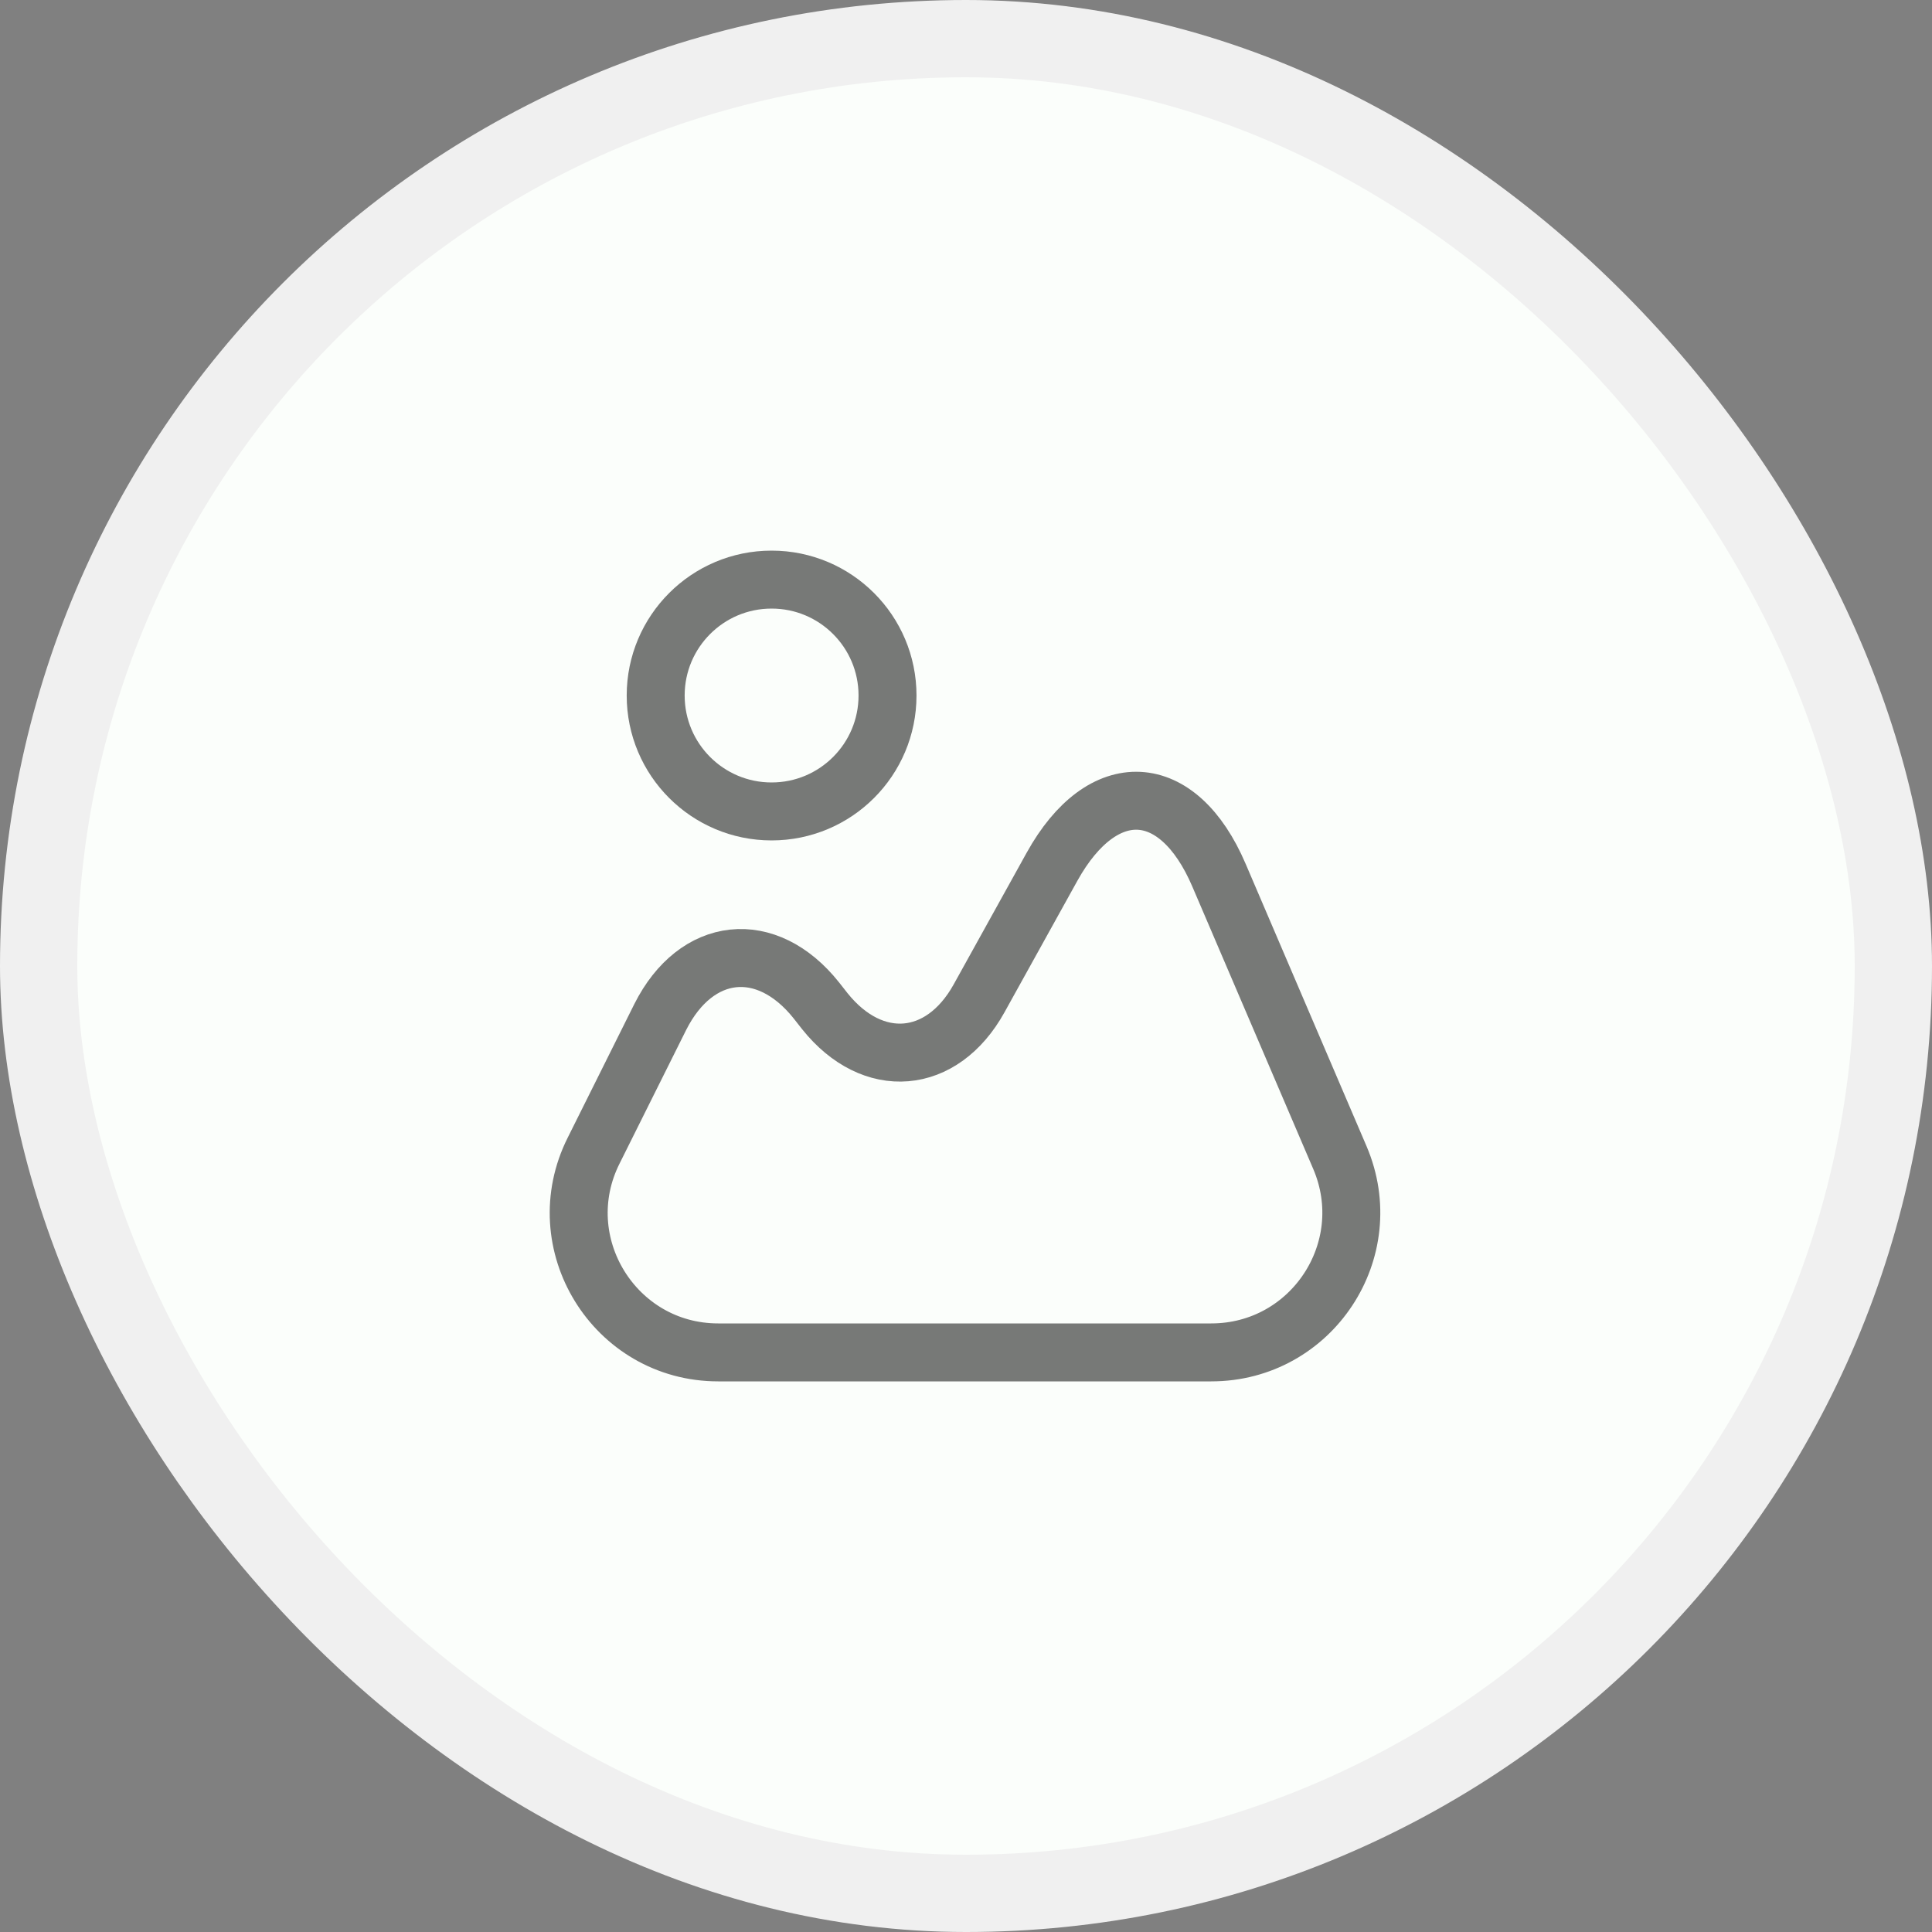 <svg width="50" height="50" viewBox="0 0 50 50" fill="none" xmlns="http://www.w3.org/2000/svg">
<rect x="0" y="0" width="50" height="50" fill="#808080" stroke="none"/>
<rect x="1" y="1" width="48" height="48" rx="24" fill="#FBFEFB"/>
<rect x="1" y="1" width="48" height="48" rx="24" stroke="#F0F0F0" stroke-width="2"/>
<g opacity="0.6">
<path d="M34.677 29.96L31.547 22.65C30.487 20.17 28.537 20.07 27.227 22.43L25.337 25.84C24.377 27.57 22.587 27.72 21.347 26.17L21.127 25.89C19.837 24.27 18.017 24.47 17.087 26.32L15.367 29.77C14.157 32.17 15.907 35 18.587 35H31.347C33.947 35 35.697 32.35 34.677 29.96Z" stroke="#202020" stroke-width="1.5" stroke-linecap="round" stroke-linejoin="round"/>
<path d="M19.969 21C21.626 21 22.969 19.657 22.969 18C22.969 16.343 21.626 15 19.969 15C18.312 15 16.969 16.343 16.969 18C16.969 19.657 18.312 21 19.969 21Z" stroke="#202020" stroke-width="1.5" stroke-linecap="round" stroke-linejoin="round"/>
</g>
</svg>
